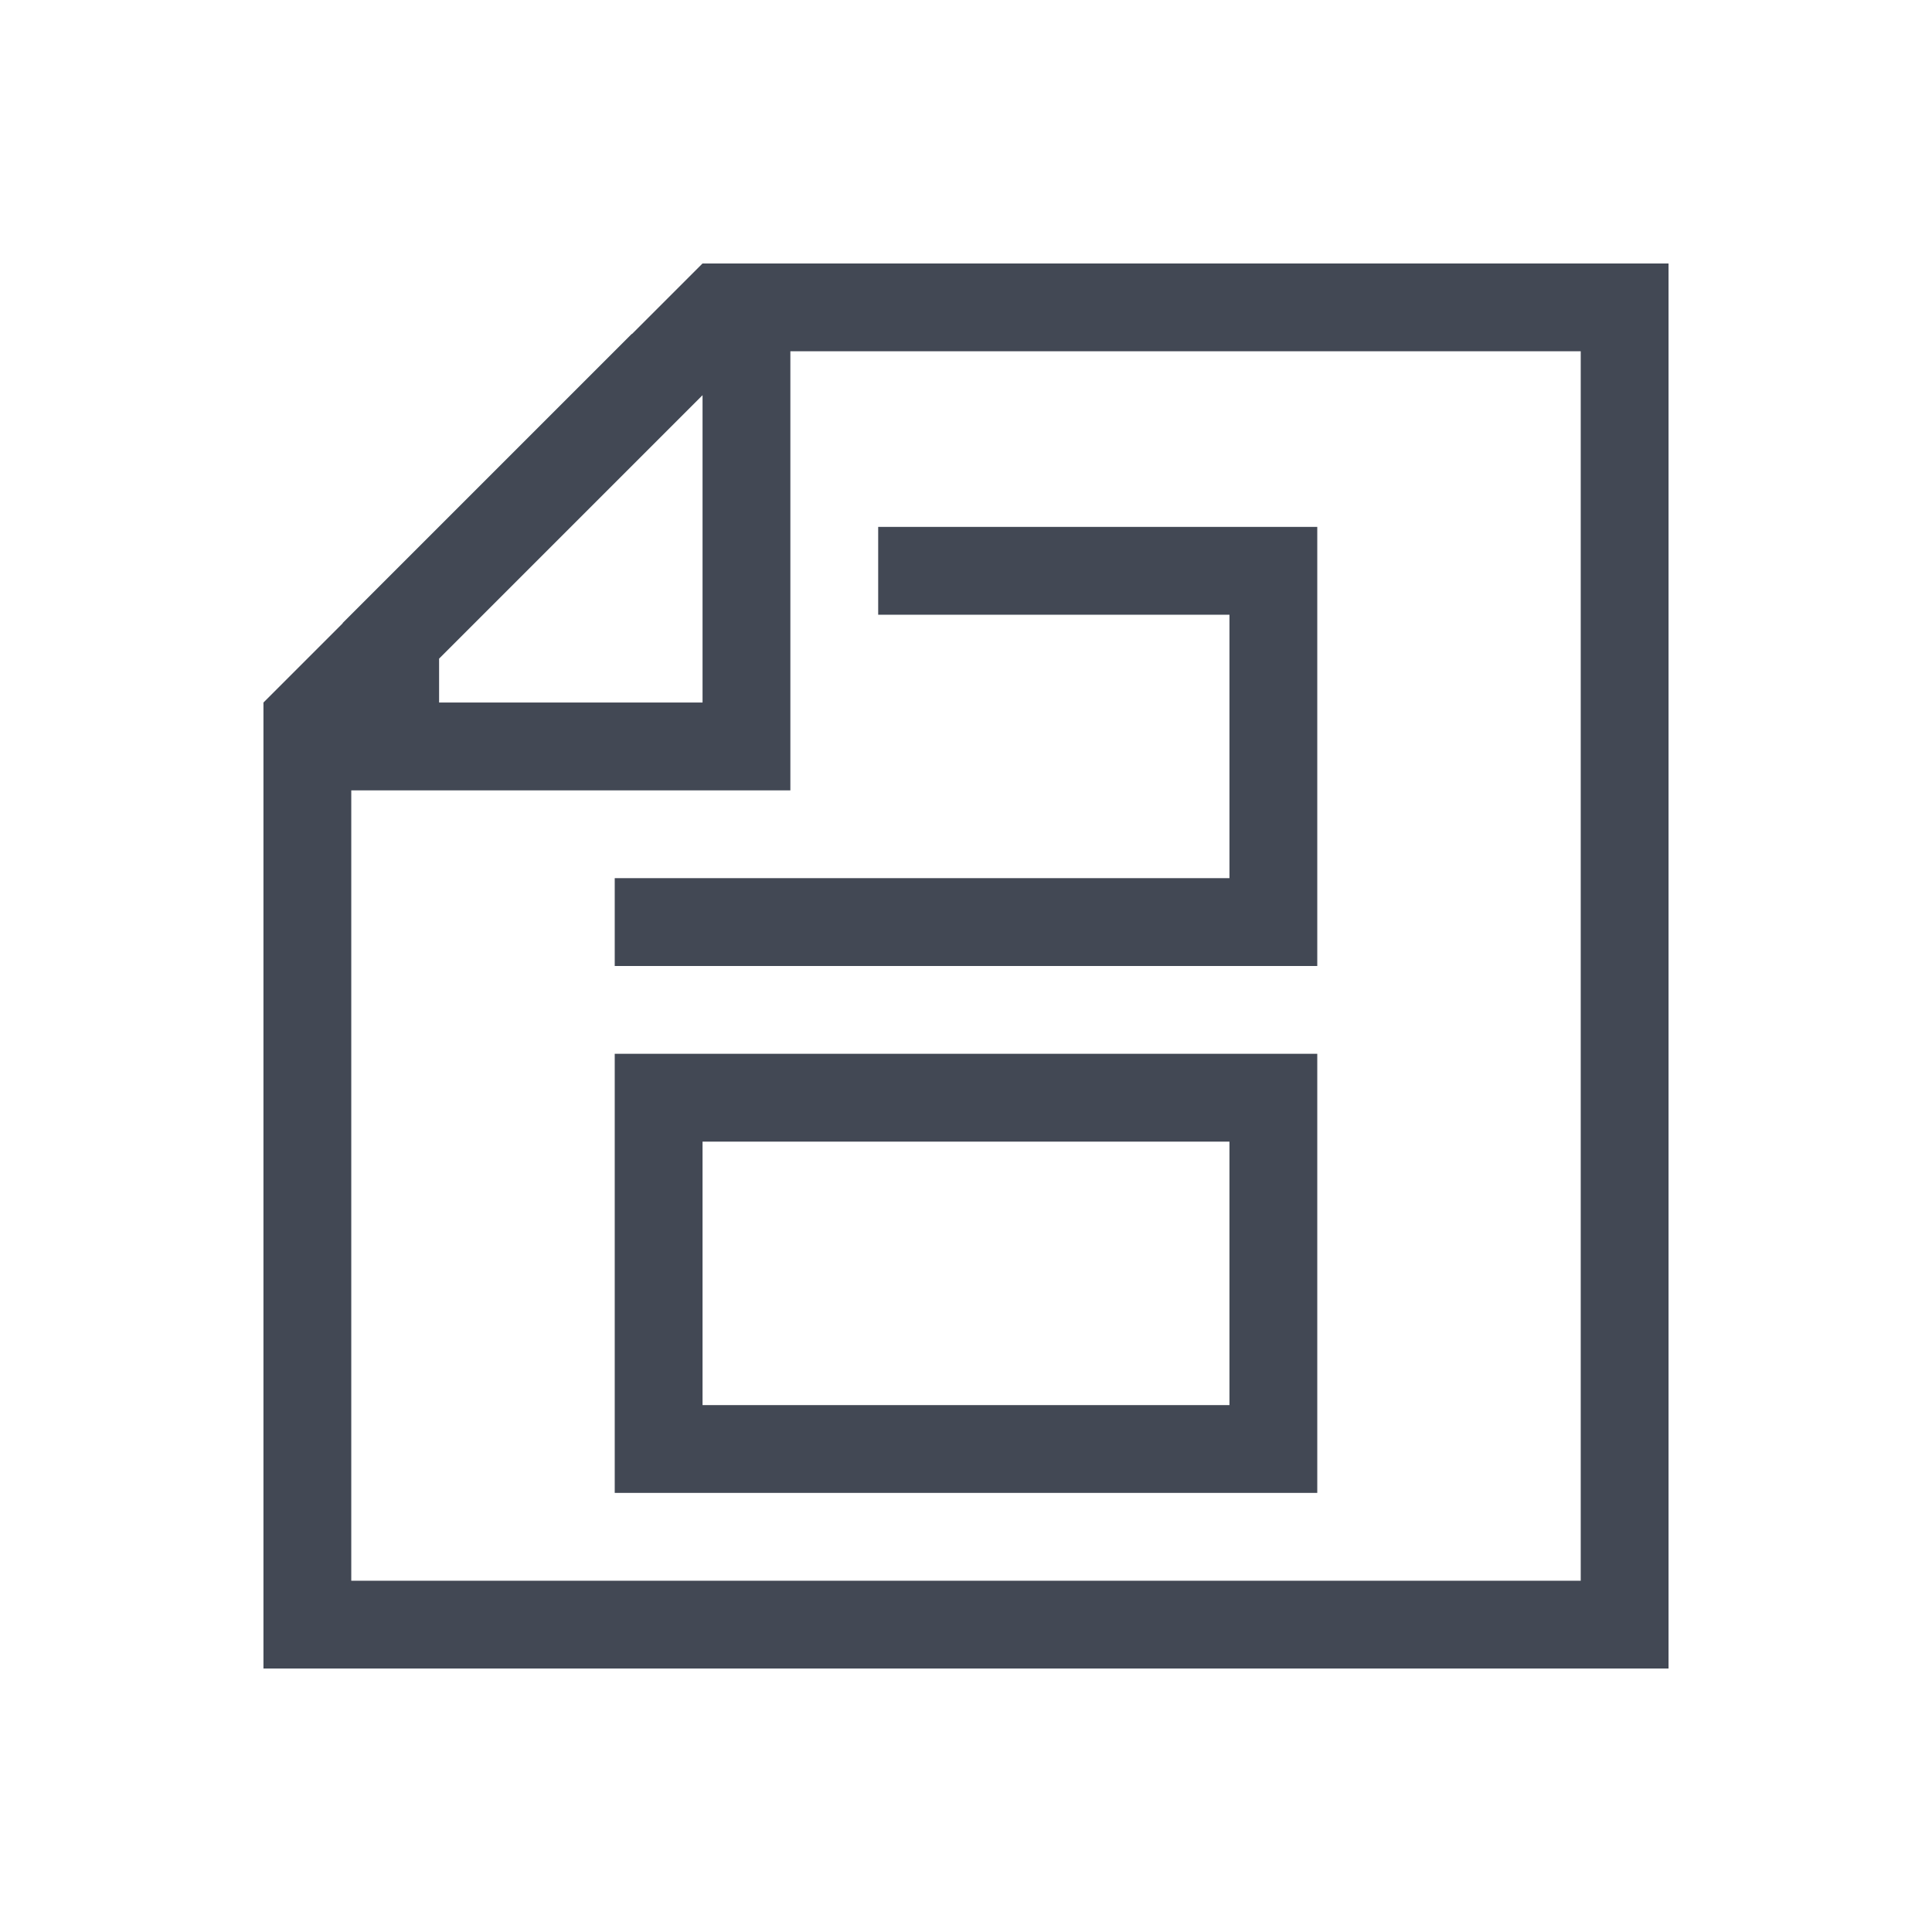 <svg xmlns="http://www.w3.org/2000/svg" xmlns:svg="http://www.w3.org/2000/svg" id="svg3813" width="22" height="22" version="1.1" viewBox="0 0 22 22"><g id="layer1" transform="translate(-378.857,-540.076)"><path id="rect4109" fill="#424854" fill-opacity="1" stroke="none" d="m 397.857,559.076 -1,0 -15,0 0,-1 0,-8 0,-1 0,-1 0.902,-0.902 0,-0.004 3.293,-3.293 0,0.004 0.805,-0.805 1,0 1,0 8,0 1,0 z m -1,-1 0,-14 -8,0 -1,0 0,5 -1,0 -4,0 0,1 0,8 z m -3,-1 -8,0 0,-5 8,0 z m 0,-6 -8,0 0,-1 1,0 2,0 4,0 0,-3 -4,0 0,-1 5,0 z m -1,5 0,-3 -6,0 0,3 z m -6,-8 0,-2.5 0,-0.5 0,-0.5 -0.5,0.5 -0.5,0.5 -0.5,0.5 -0.5,0.5 -0.5,0.5 -0.5,0.5 0,0.5 1,0 1,0 z" opacity="1"/></g></svg>
